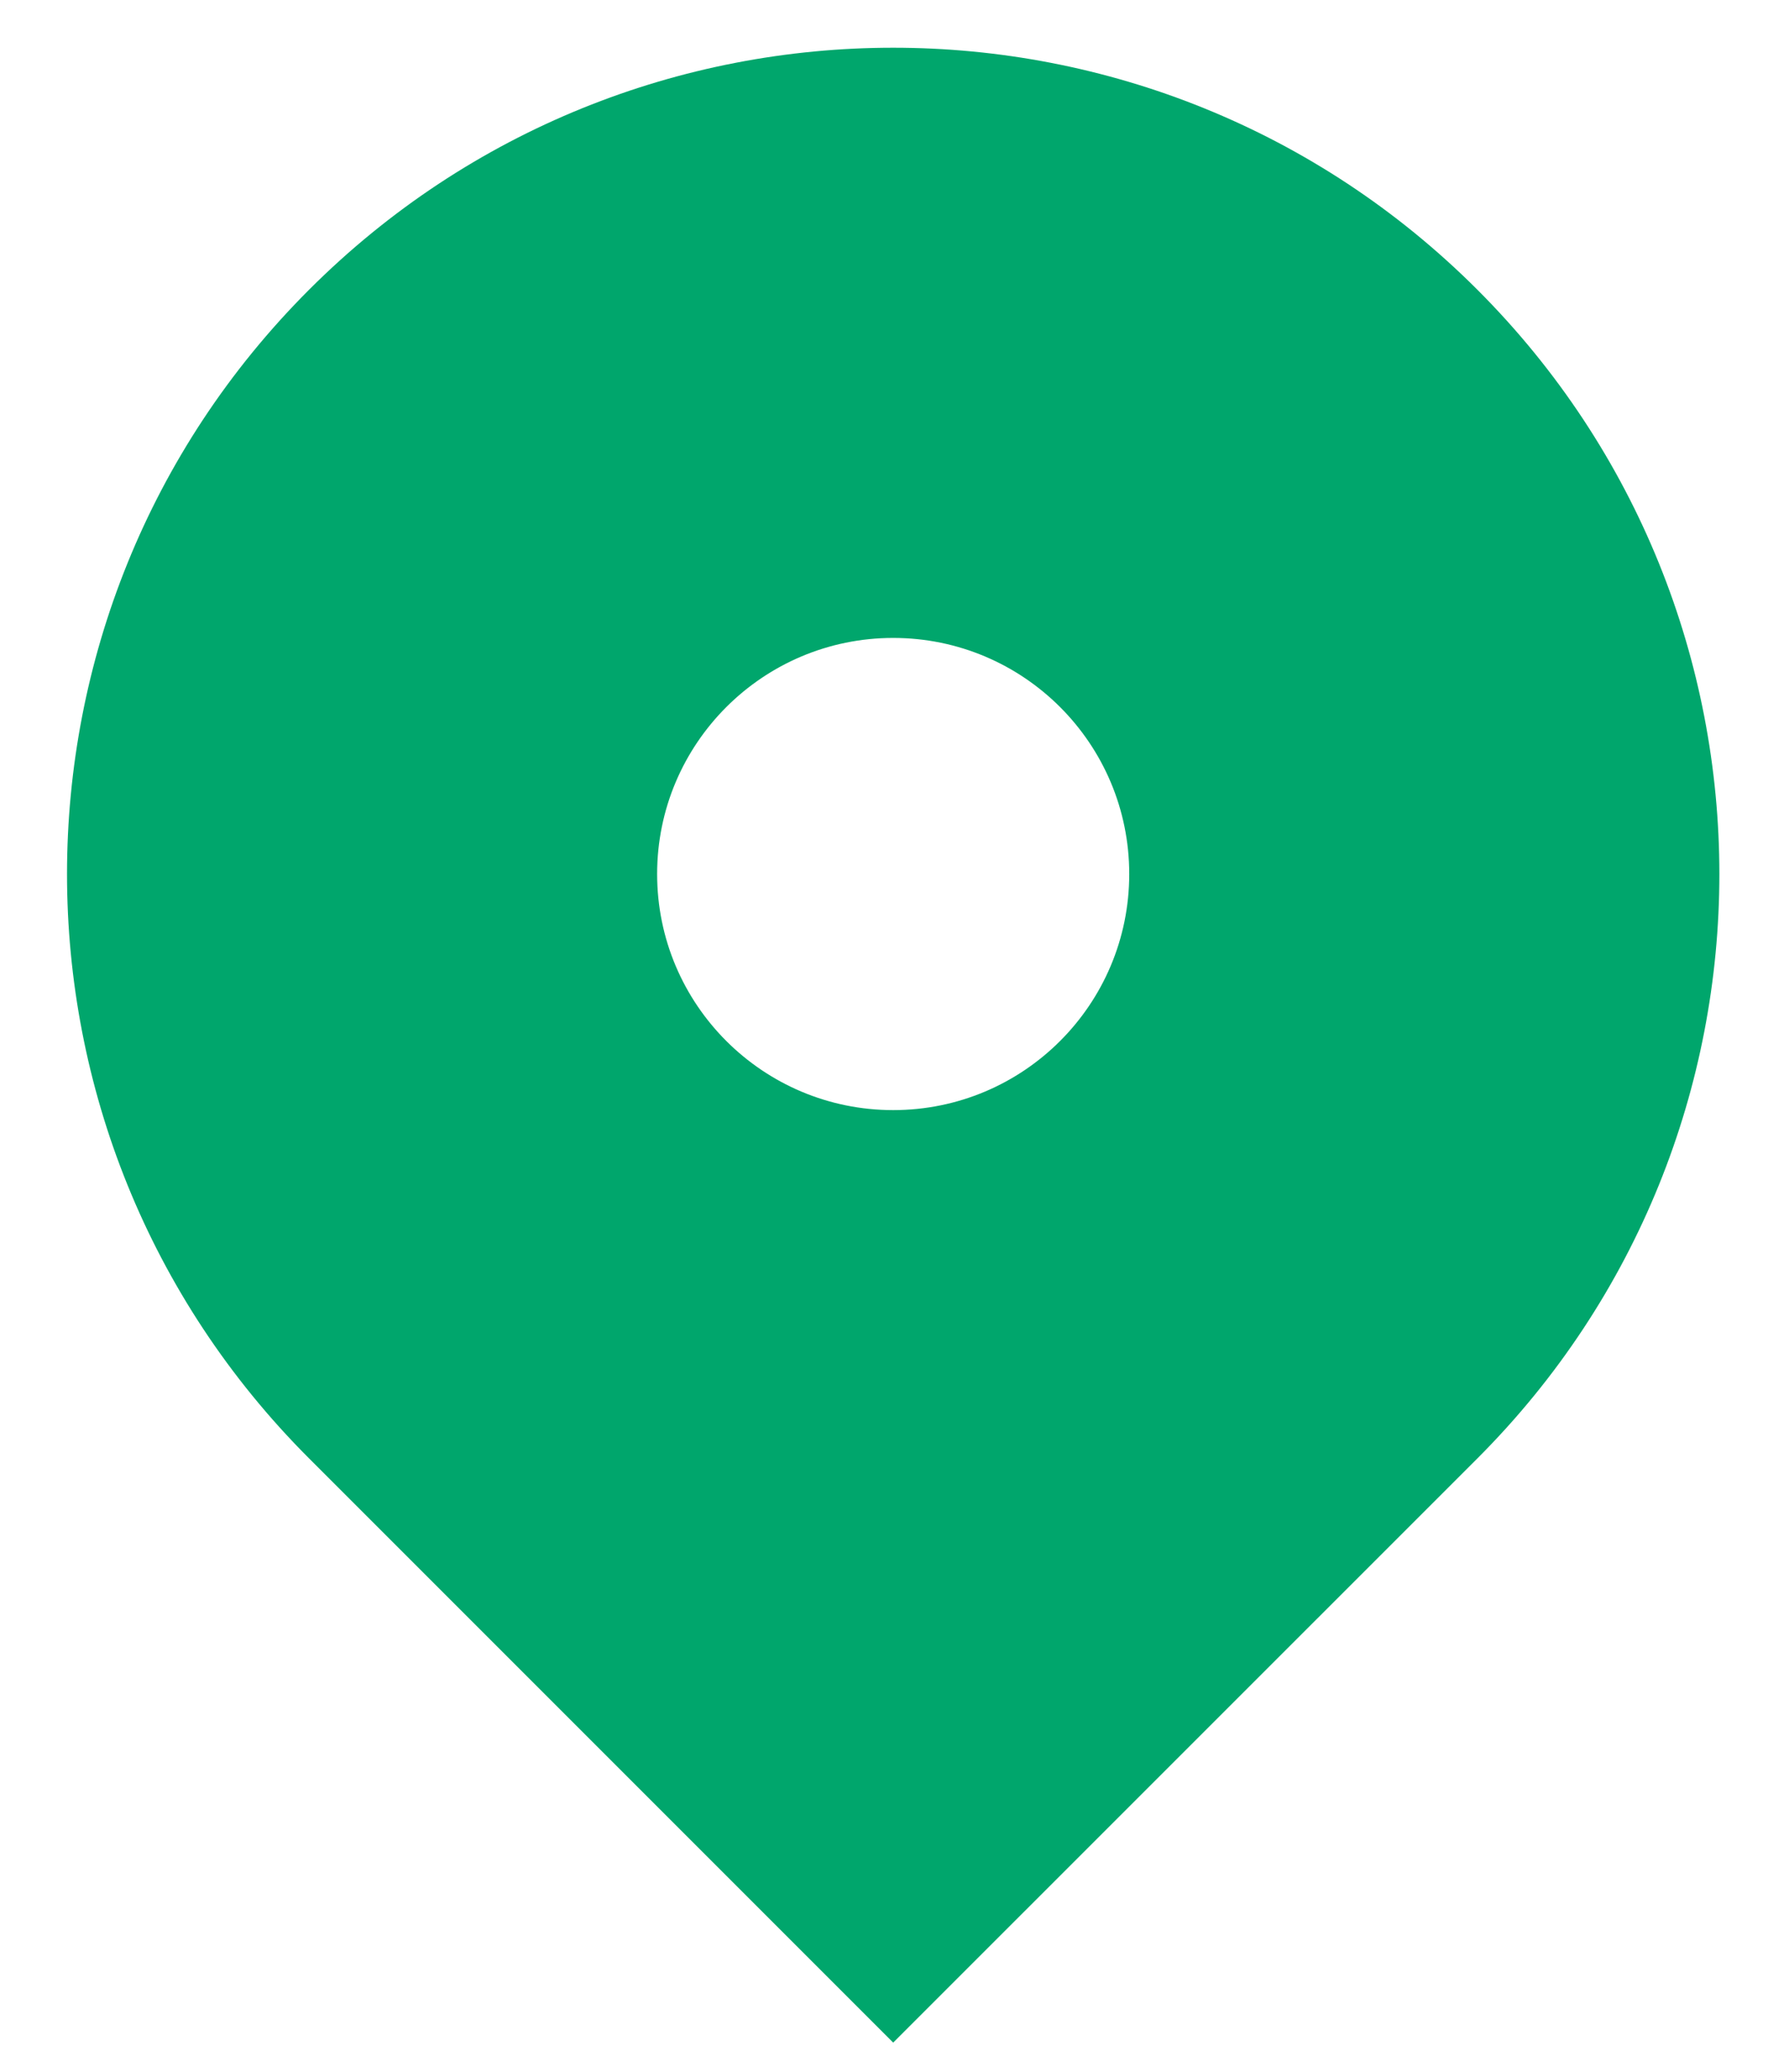 <svg width="19" height="22" viewBox="0 0 19 22" fill="none" xmlns="http://www.w3.org/2000/svg">
<path fill-rule="evenodd" clip-rule="evenodd" d="M3.282 3.077C6.708 -0.35 12.264 -0.35 15.691 3.077C19.117 6.504 19.117 12.059 15.691 15.486L9.486 21.69L3.282 15.486C-0.145 12.059 -0.145 6.504 3.282 3.077ZM9.486 11.788C10.871 11.788 11.993 10.666 11.993 9.281C11.993 7.897 10.871 6.774 9.486 6.774C8.102 6.774 6.979 7.897 6.979 9.281C6.979 10.666 8.102 11.788 9.486 11.788Z" fill="#00A66C"/>
</svg>
